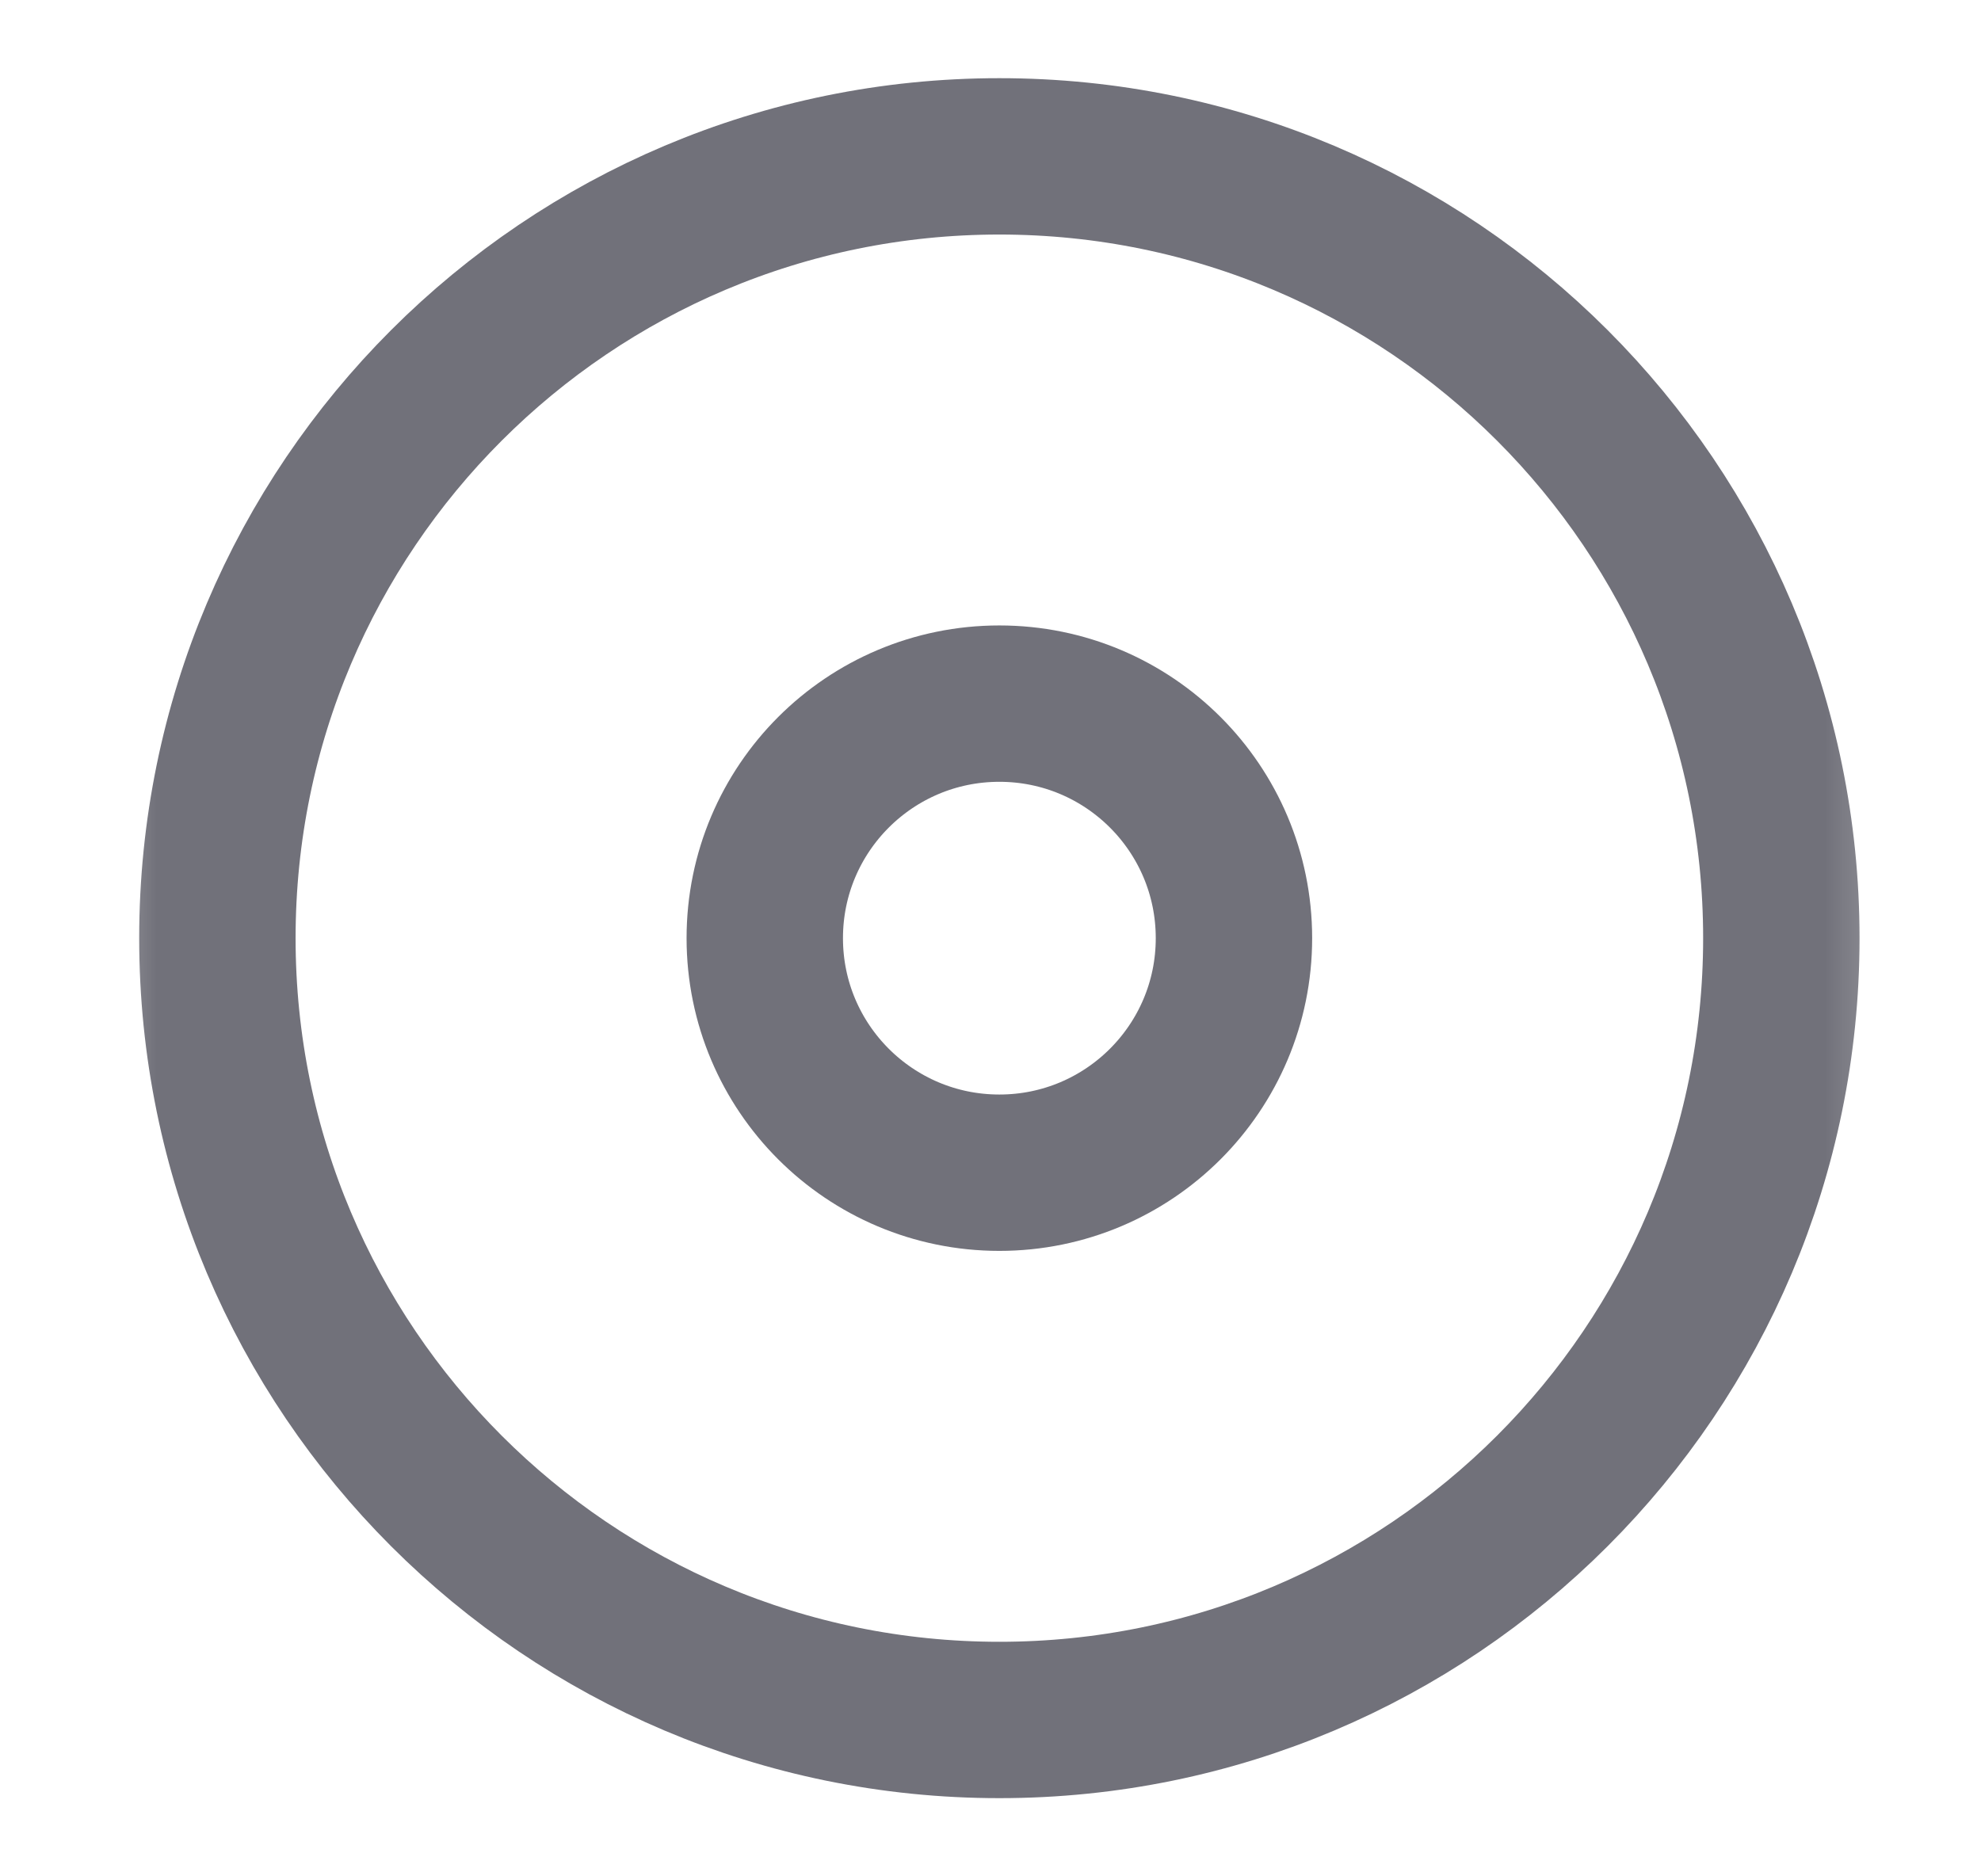 <svg width="19" height="18" viewBox="0 0 19 18" fill="none" xmlns="http://www.w3.org/2000/svg">
<g clip-path="url(#clip0_10_1295)">
<g clip-path="url(#clip1_10_1295)">
<g clip-path="url(#clip2_10_1295)">
<mask id="mask0_10_1295" style="mask-type:luminance" maskUnits="userSpaceOnUse" x="0" y="0" width="19" height="18">
<path d="M18.585 0H0.585V18H18.585V0Z" fill="white"/>
</mask>
<g mask="url(#mask0_10_1295)">
<path d="M9.585 16.5C13.727 16.5 17.085 13.142 17.085 9C17.085 4.858 13.727 1.5 9.585 1.5C5.443 1.5 2.085 4.858 2.085 9C2.085 13.142 5.443 16.5 9.585 16.5Z" stroke="#71717A" stroke-width="1.5" stroke-linecap="round" stroke-linejoin="round"/>
<path d="M9.585 11.25C10.828 11.25 11.835 10.243 11.835 9C11.835 7.757 10.828 6.75 9.585 6.75C8.342 6.75 7.335 7.757 7.335 9C7.335 10.243 8.342 11.25 9.585 11.25Z" stroke="#71717A" stroke-width="1.5" stroke-linecap="round" stroke-linejoin="round"/>
</g>
</g>
</g>
</g>
<defs>
<clipPath id="clip0_10_1295">
<rect width="18" height="18" fill="white" transform="translate(0.585)"/>
</clipPath>
<clipPath id="clip1_10_1295">
<rect width="18" height="18" fill="white" transform="translate(0.585)"/>
</clipPath>
<clipPath id="clip2_10_1295">
<rect width="18" height="18" fill="white" transform="translate(0.585)"/>
</clipPath>
</defs>
</svg>
